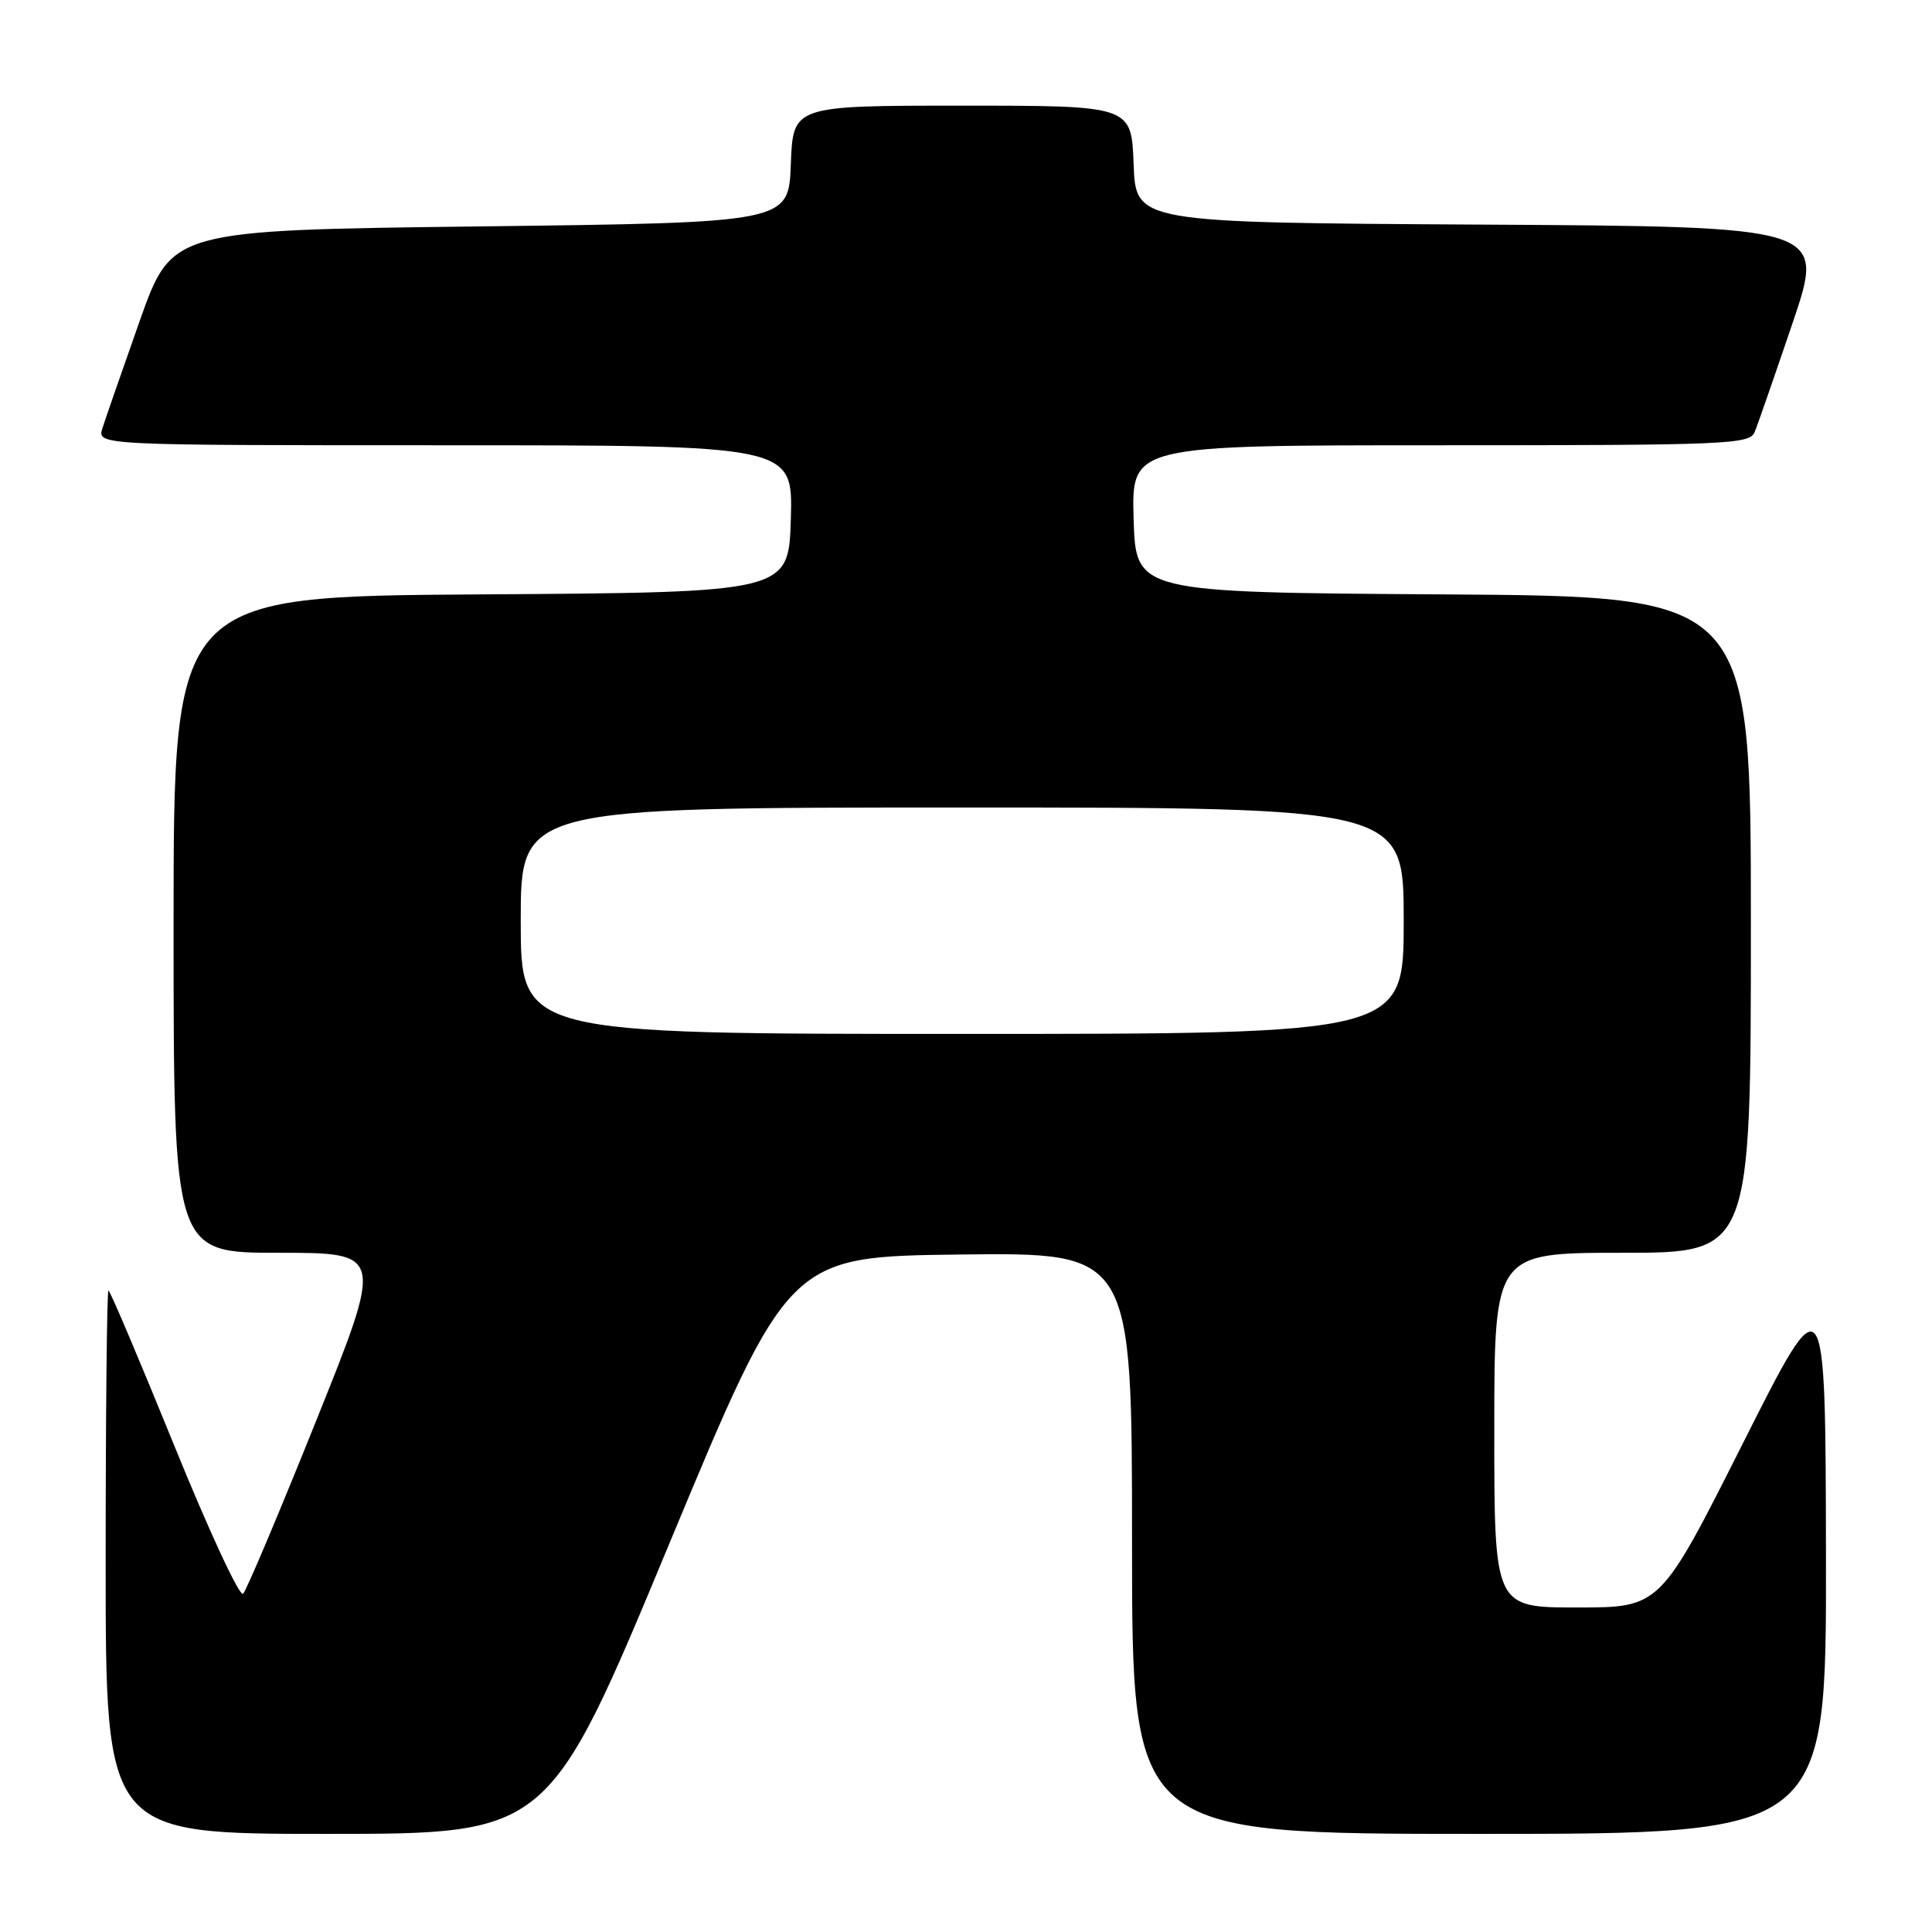 <?xml version="1.0" encoding="UTF-8" standalone="no"?>
<!DOCTYPE svg PUBLIC "-//W3C//DTD SVG 1.1//EN" "http://www.w3.org/Graphics/SVG/1.1/DTD/svg11.dtd" >
<svg xmlns="http://www.w3.org/2000/svg" xmlns:xlink="http://www.w3.org/1999/xlink" version="1.1" viewBox="0 0 256 256">
 <g >
 <path fill="currentColor"
d=" M 88.60 204.75 C 104.50 166.50 104.50 166.50 127.25 166.23 C 150.00 165.96 150.00 165.96 150.00 204.48 C 150.00 243.00 150.00 243.00 196.00 243.00 C 242.00 243.00 242.00 243.00 241.95 206.25 C 241.89 169.50 241.89 169.50 230.94 191.25 C 219.99 213.00 219.99 213.00 209.00 213.00 C 198.00 213.00 198.00 213.00 198.00 189.50 C 198.00 166.00 198.00 166.00 215.00 166.00 C 232.00 166.00 232.00 166.00 232.00 122.51 C 232.00 79.02 232.00 79.02 191.25 78.76 C 150.50 78.50 150.50 78.50 150.21 68.75 C 149.93 59.00 149.93 59.00 190.86 59.00 C 228.90 59.00 231.84 58.88 232.50 57.25 C 232.90 56.29 235.16 49.77 237.54 42.76 C 241.85 30.02 241.85 30.02 196.18 29.76 C 150.50 29.50 150.50 29.50 150.21 21.75 C 149.92 14.00 149.92 14.00 127.50 14.00 C 105.08 14.00 105.08 14.00 104.79 21.75 C 104.50 29.50 104.50 29.50 63.63 30.00 C 22.77 30.50 22.77 30.50 18.52 42.50 C 16.19 49.10 13.96 55.51 13.57 56.75 C 12.87 59.00 12.87 59.00 58.97 59.00 C 105.07 59.00 105.07 59.00 104.79 68.75 C 104.50 78.50 104.50 78.50 63.75 78.76 C 23.00 79.02 23.00 79.02 23.00 122.51 C 23.00 166.00 23.00 166.00 36.91 166.00 C 50.83 166.00 50.83 166.00 41.92 188.19 C 37.02 200.40 32.65 210.75 32.21 211.19 C 31.76 211.64 27.65 202.78 23.07 191.50 C 18.49 180.23 14.58 171.00 14.37 171.00 C 14.17 171.00 14.00 187.20 14.00 207.00 C 14.00 243.00 14.00 243.00 43.35 243.00 C 72.70 243.00 72.70 243.00 88.60 204.75 Z  M 69.00 122.00 C 69.00 107.00 69.00 107.00 127.50 107.00 C 186.00 107.00 186.00 107.00 186.00 122.00 C 186.00 137.00 186.00 137.00 127.50 137.00 C 69.00 137.00 69.00 137.00 69.00 122.00 Z "/>
</g>
</svg>